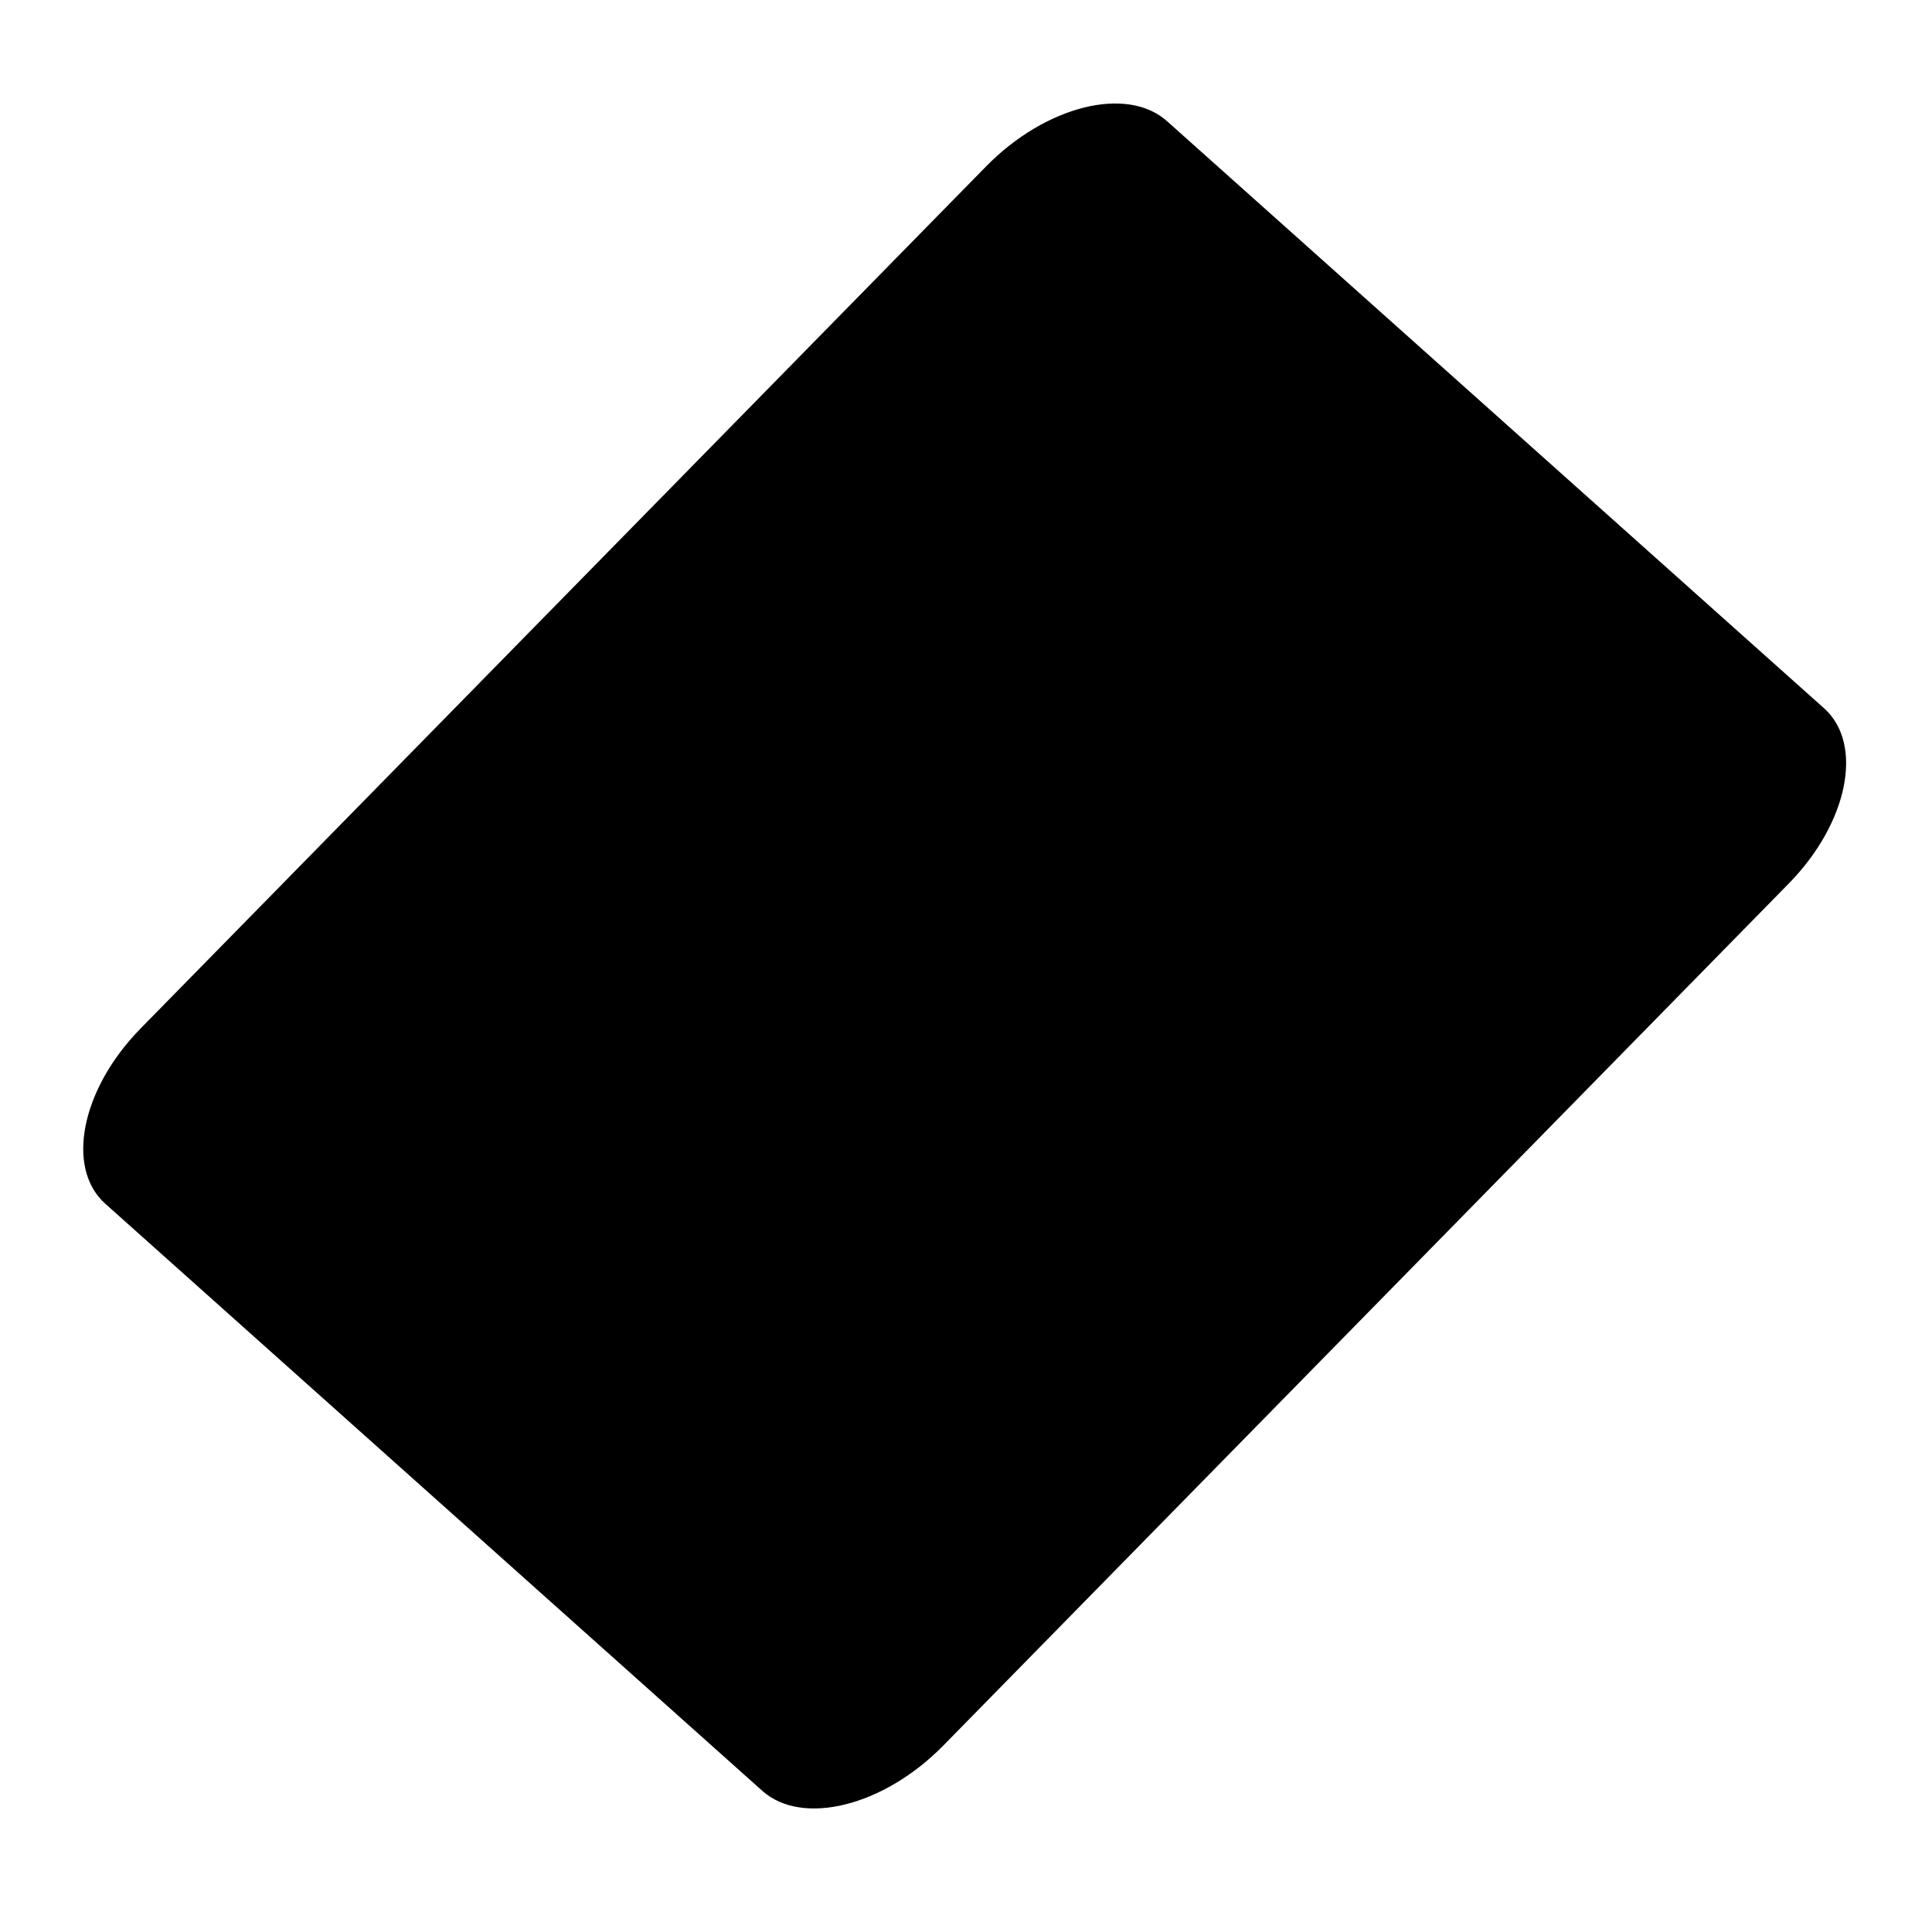 <svg width="165" height="163" viewBox="0 0 165 163" fill="none" xmlns="http://www.w3.org/2000/svg">
<path d="M99.674 10.352L155.78 60.482C159.198 63.54 157.841 70.28 152.761 75.456L80.555 149.069C75.475 154.245 68.517 155.983 65.1 152.926L8.994 102.795C5.576 99.738 6.933 92.998 12.013 87.822L84.218 14.209C89.294 9.028 96.252 7.289 99.674 10.352Z" fill="black"/>
</svg>
